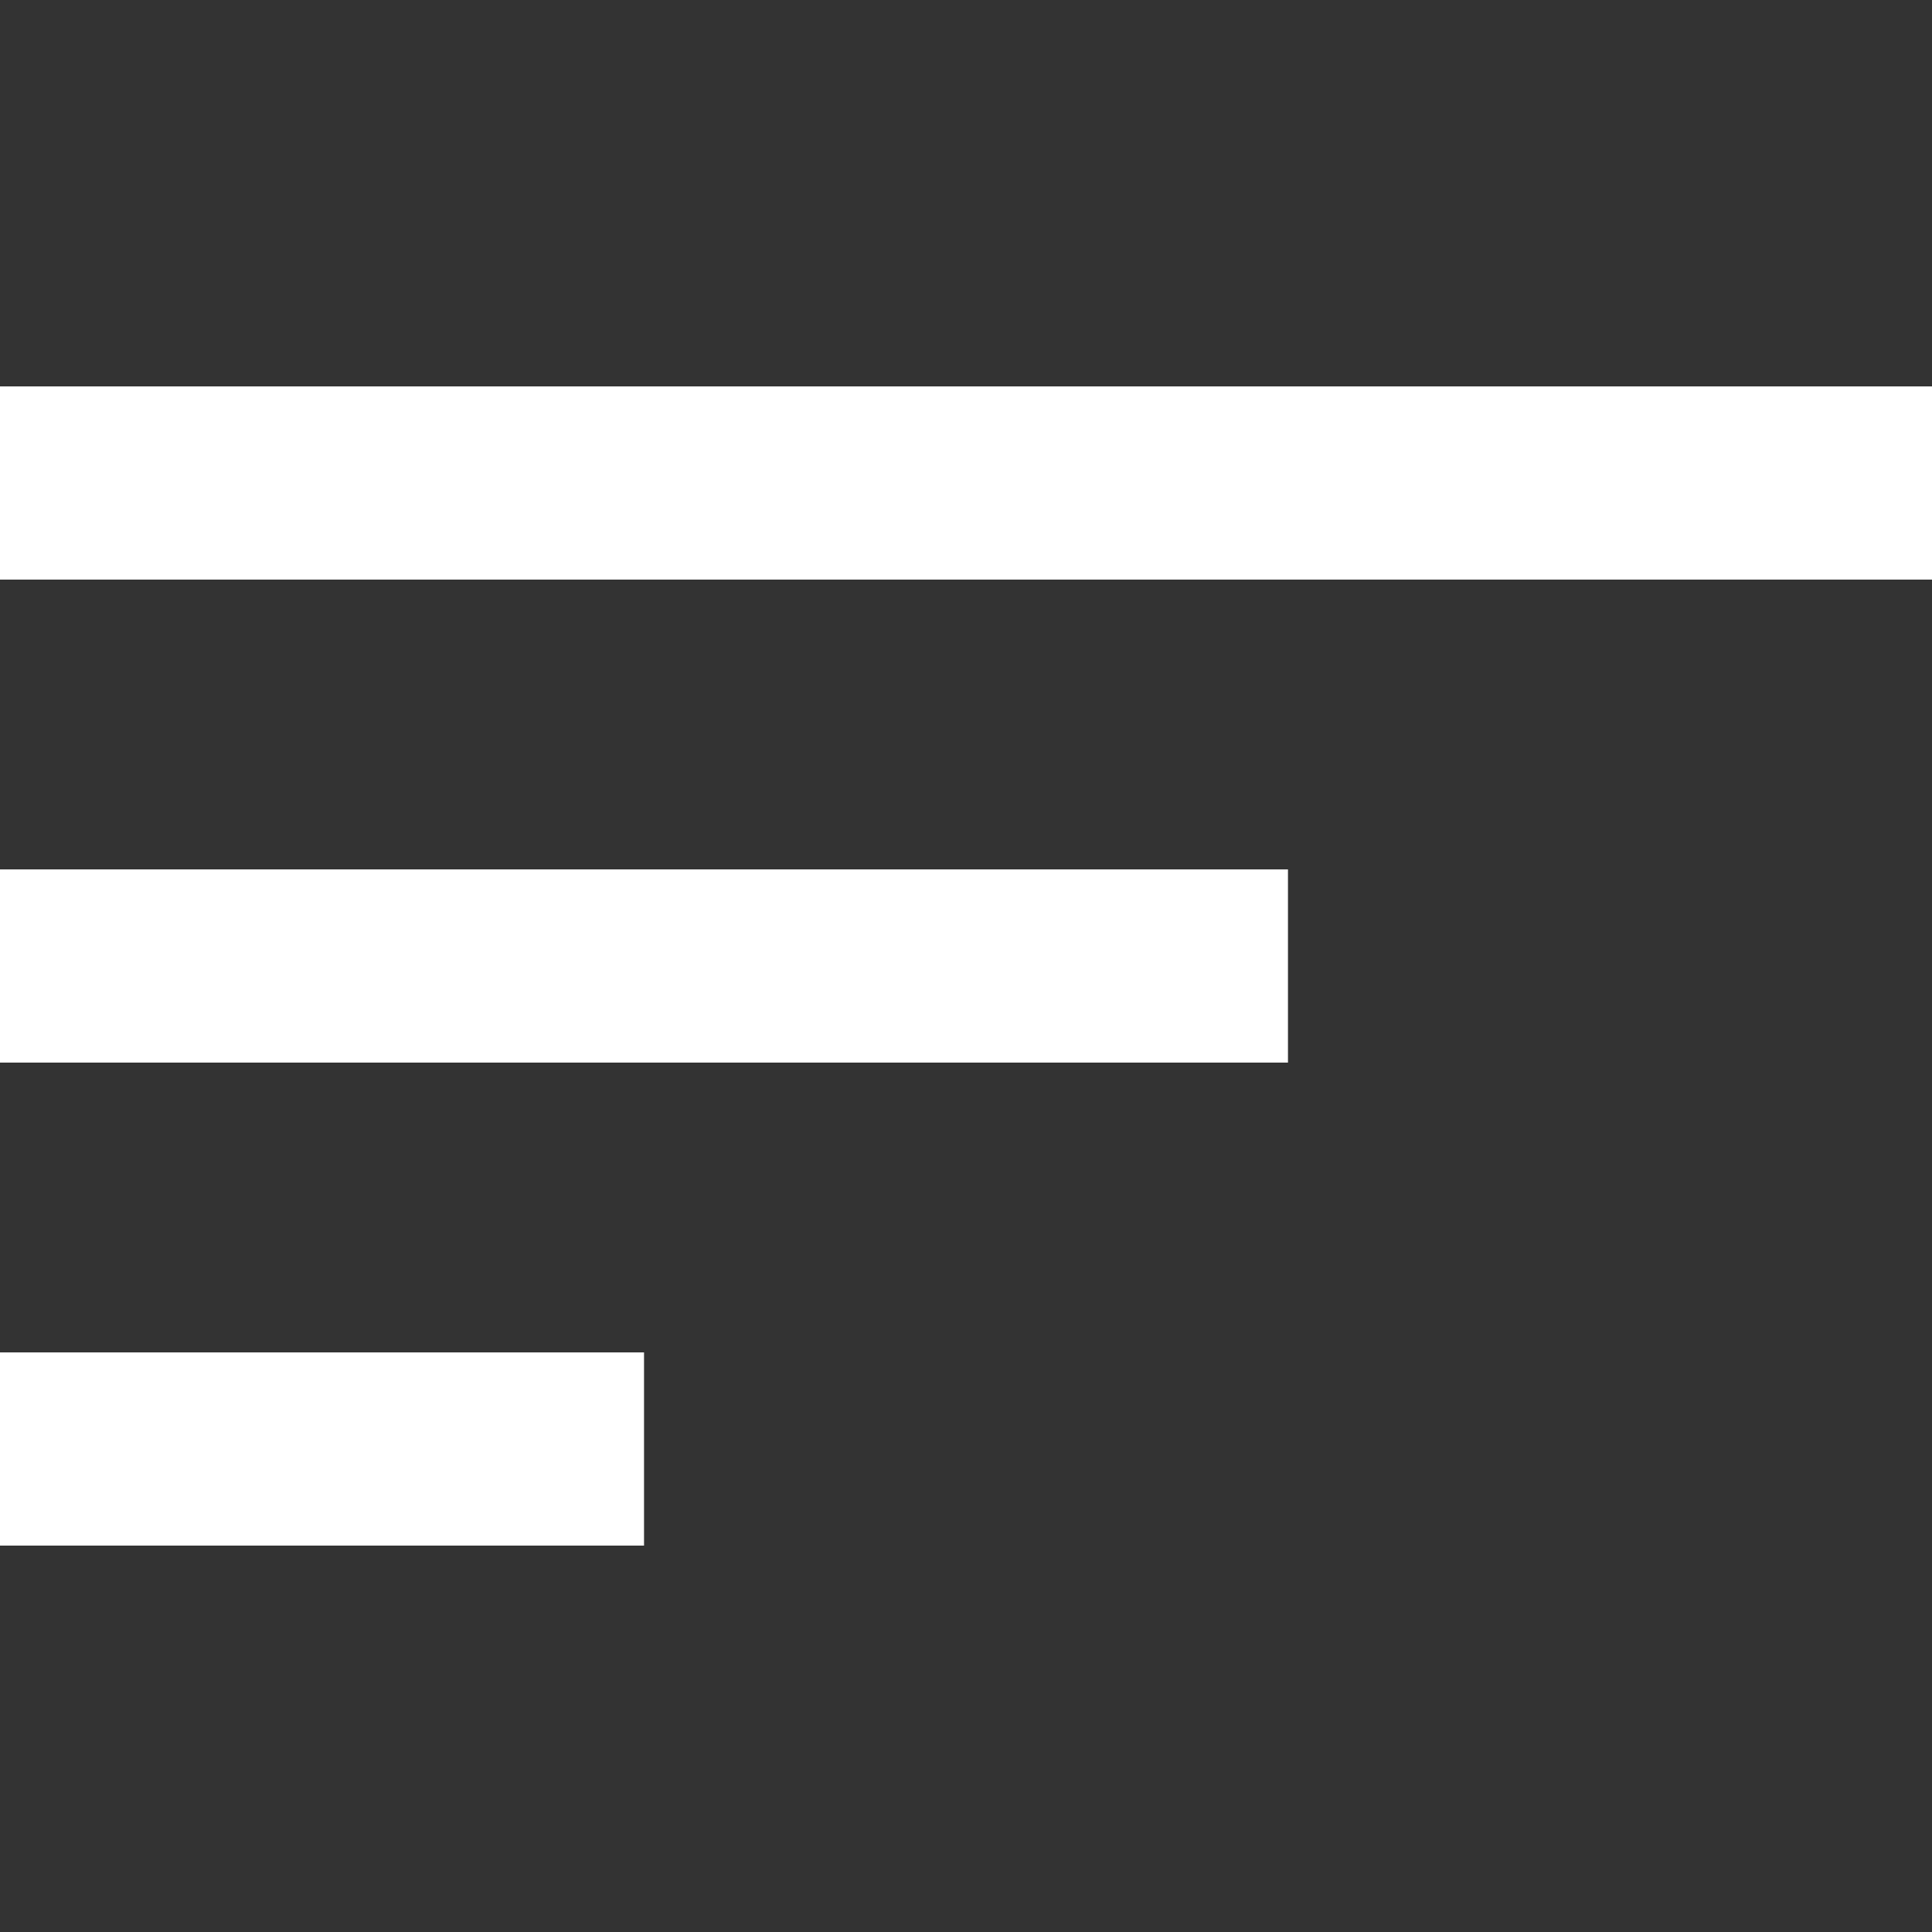<svg width="20" height="20" viewBox="0 0 20 20" fill="none" xmlns="http://www.w3.org/2000/svg">
<rect x="0" y="0" width="20" height="20" fill="#333333" stroke="none"/>
<g clip-path="url(#clip0_11_85)">
<path d="M0 16H6.667V14H0V16ZM0 4V6H20V4H0ZM0 11H13.333V9H0V11Z" fill="white"/>
</g>
<defs>
<clipPath id="clip0_11_85">
<rect width="20" height="20" fill="white"/>
</clipPath>
</defs>
</svg>
